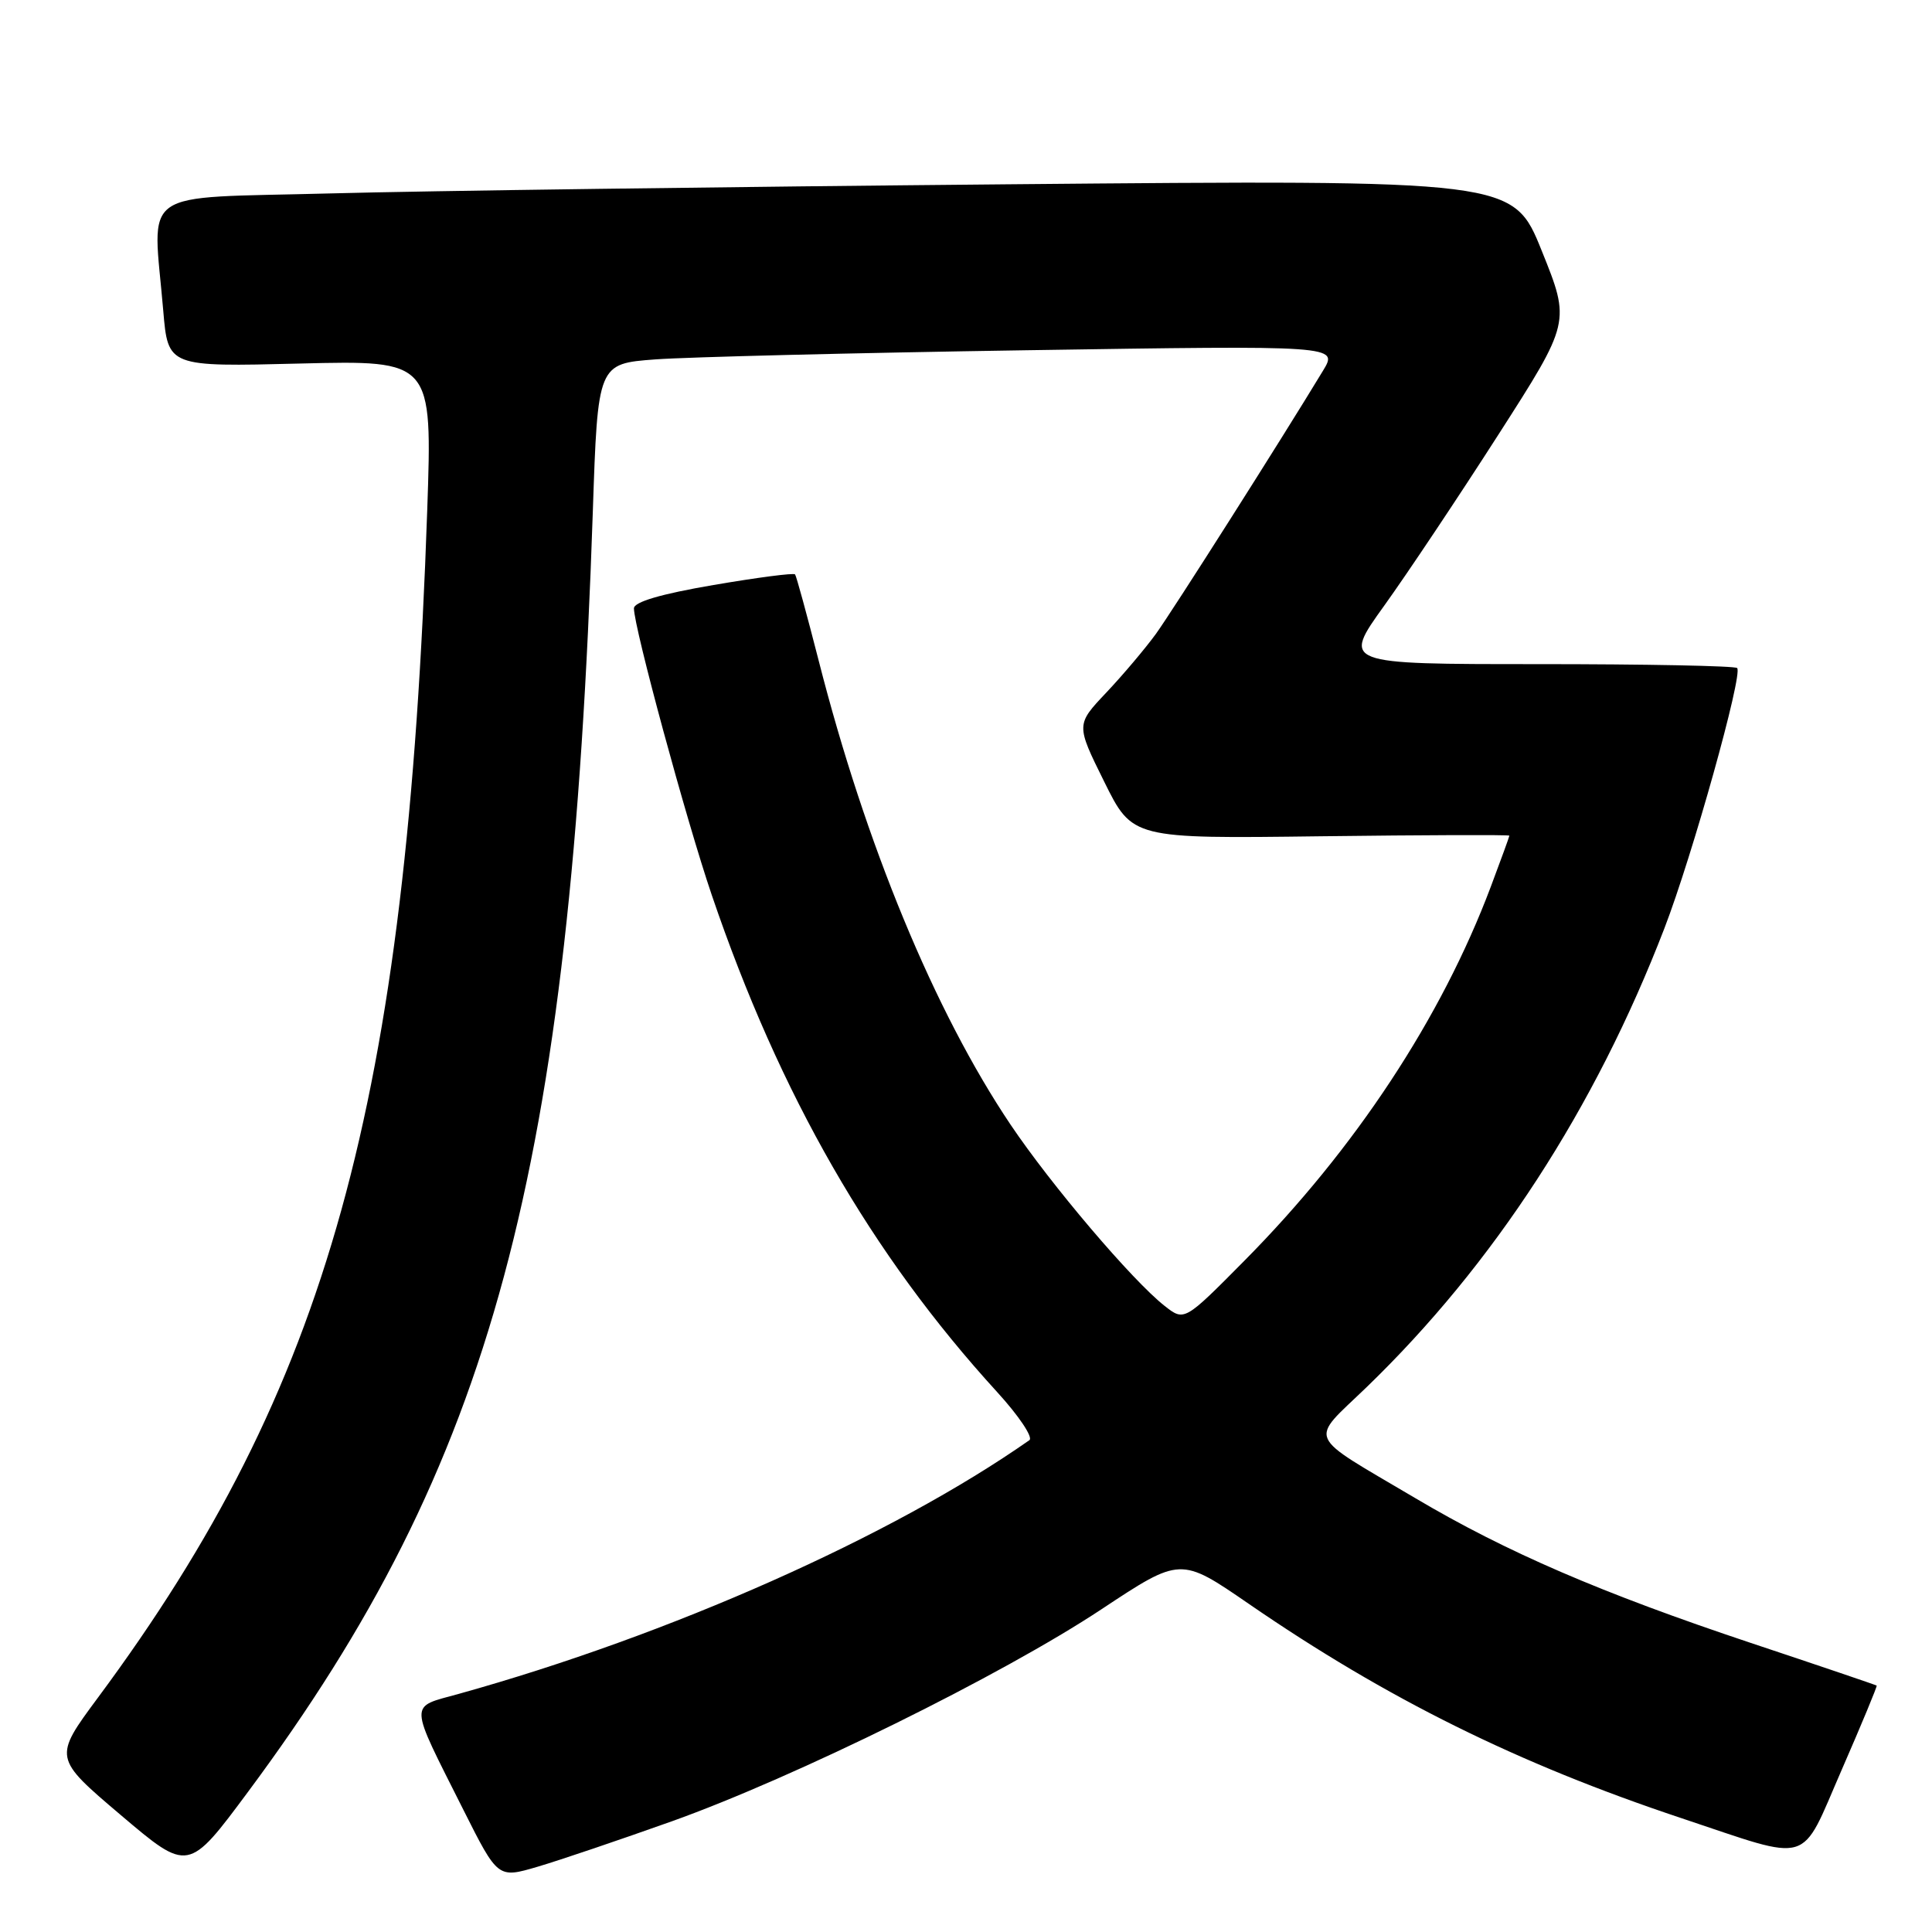 <?xml version="1.0" encoding="UTF-8" standalone="no"?>
<!DOCTYPE svg PUBLIC "-//W3C//DTD SVG 1.1//EN" "http://www.w3.org/Graphics/SVG/1.1/DTD/svg11.dtd" >
<svg xmlns="http://www.w3.org/2000/svg" xmlns:xlink="http://www.w3.org/1999/xlink" version="1.1" viewBox="0 0 256 256">
 <g >
 <path fill="currentColor"
d=" M 89.00 241.34 C 105.32 235.51 132.78 221.96 145.96 213.23 C 156.43 206.30 156.43 206.30 165.46 212.51 C 183.73 225.08 201.13 233.70 222.78 240.91 C 240.33 246.76 238.44 247.33 244.04 234.50 C 246.68 228.45 248.76 223.43 248.67 223.35 C 248.58 223.27 241.07 220.72 232.00 217.70 C 212.20 211.09 199.58 205.65 187.50 198.49 C 172.83 189.81 173.44 191.18 181.06 183.83 C 197.94 167.52 211.35 146.88 220.54 123.01 C 224.24 113.42 230.98 89.31 230.18 88.52 C 229.90 88.23 218.01 88.00 203.76 88.00 C 177.85 88.00 177.85 88.00 183.42 80.25 C 186.48 75.99 193.29 65.79 198.54 57.60 C 208.10 42.69 208.10 42.69 204.30 33.26 C 200.50 23.82 200.50 23.82 133.50 24.42 C 96.65 24.75 56.26 25.29 43.75 25.63 C 17.93 26.32 20.24 24.70 21.63 41.15 C 22.26 48.61 22.26 48.61 39.78 48.17 C 57.29 47.74 57.29 47.74 56.61 67.62 C 53.90 146.30 43.51 183.77 12.99 224.93 C 7.07 232.92 7.07 232.92 16.01 240.51 C 24.95 248.09 24.95 248.09 32.88 237.41 C 65.31 193.74 75.61 155.51 78.55 67.84 C 79.21 48.19 79.21 48.19 86.86 47.62 C 91.06 47.31 113.14 46.76 135.92 46.41 C 177.34 45.77 177.34 45.77 175.30 49.13 C 169.75 58.30 155.39 80.91 153.16 84.00 C 151.76 85.92 148.81 89.42 146.60 91.76 C 142.57 96.02 142.57 96.02 146.31 103.57 C 150.05 111.13 150.05 111.13 175.02 110.81 C 188.76 110.64 200.00 110.60 200.00 110.73 C 200.00 110.85 198.89 113.90 197.54 117.49 C 190.99 134.90 179.57 152.23 164.90 167.04 C 156.93 175.09 156.93 175.09 154.32 173.04 C 150.02 169.66 139.26 156.99 133.89 149.00 C 123.84 134.03 114.68 111.87 108.47 87.50 C 106.92 81.45 105.52 76.32 105.35 76.11 C 105.19 75.89 100.31 76.53 94.52 77.52 C 87.56 78.71 84.00 79.76 84.00 80.61 C 84.00 83.12 90.93 108.66 94.31 118.59 C 103.34 145.12 115.43 166.18 132.15 184.48 C 135.01 187.61 136.92 190.47 136.40 190.83 C 118.21 203.57 88.76 216.66 60.78 224.45 C 54.13 226.30 54.08 225.23 61.41 239.83 C 65.97 248.90 65.97 248.90 71.24 247.35 C 74.13 246.50 82.12 243.79 89.00 241.34 Z "/>
</g>
</svg>